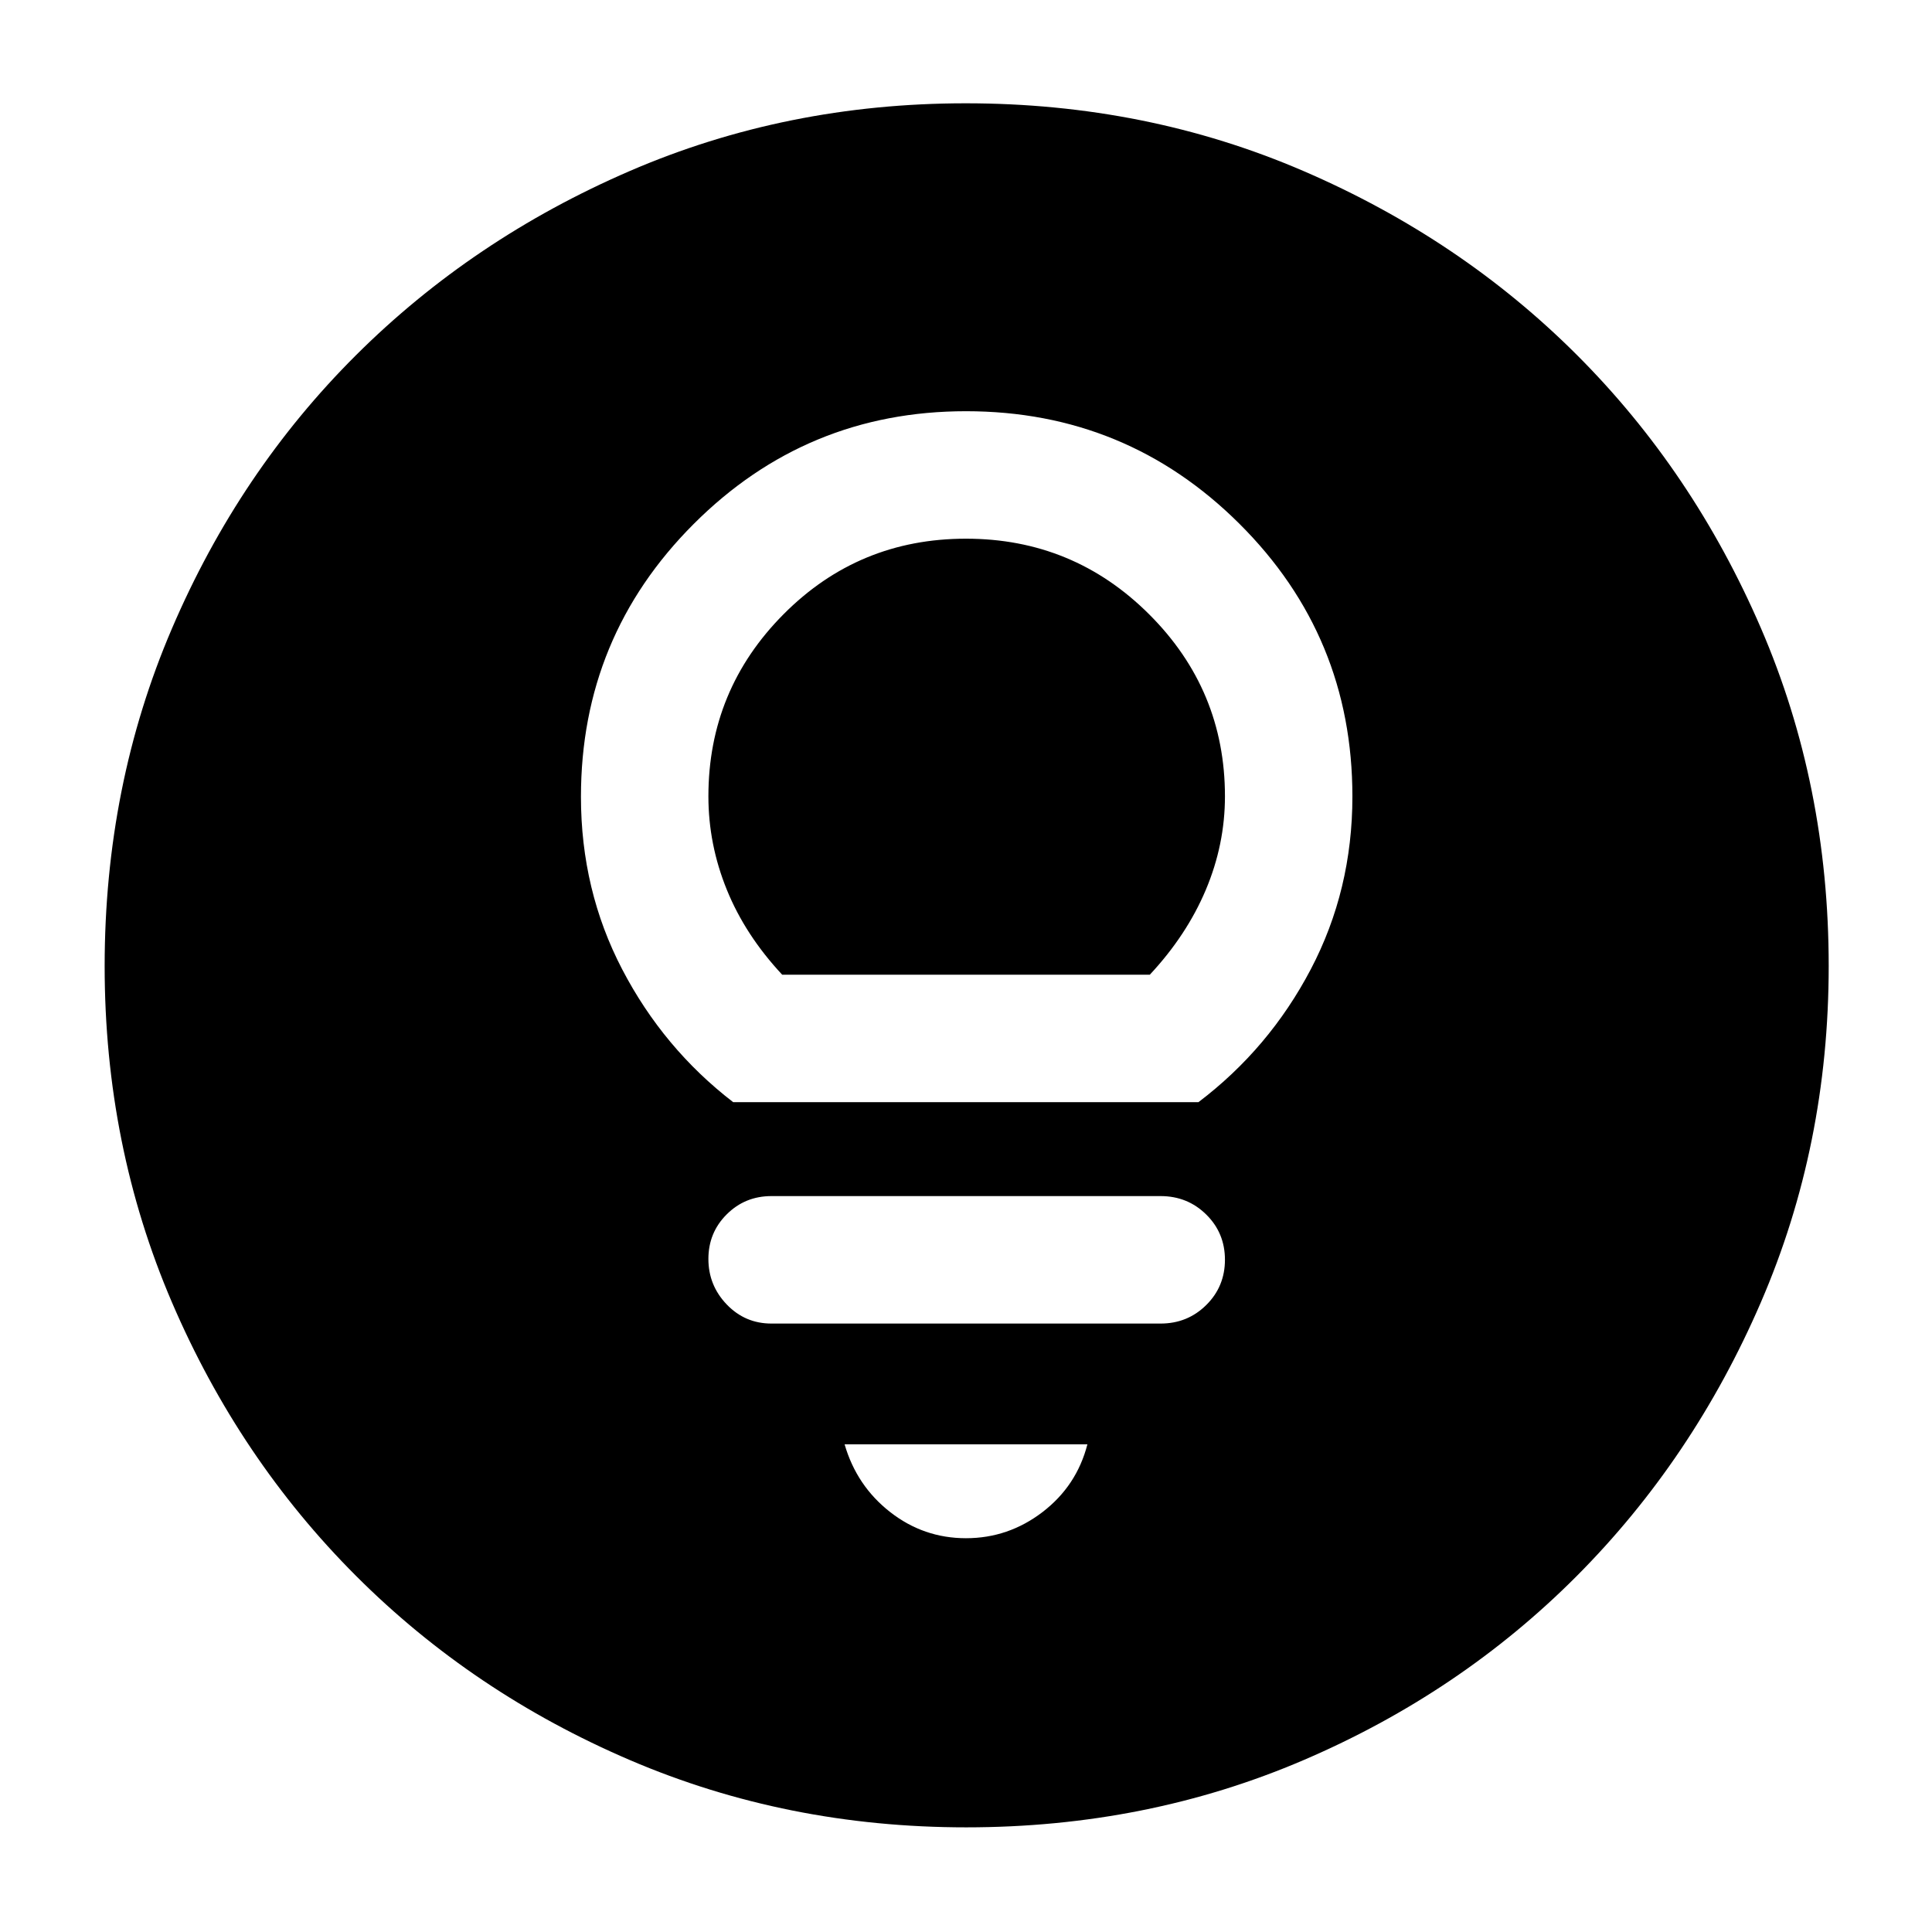 <svg xmlns="http://www.w3.org/2000/svg" height="40" viewBox="0 -960 960 960" width="40"><path d="M480-195.67q21.06 0 38.03-13 16.97-13 22.3-33.66H419.67q6 20.66 22.64 33.66 16.63 13 37.69 13Zm-96.67-106.66h193.34q13.42 0 22.71-9.21 9.29-9.2 9.29-22.5 0-13.29-9.29-22.46-9.29-9.17-22.71-9.17H383.33q-13.13 0-22.23 9.08-9.1 9.07-9.1 22.16 0 13.1 9.1 22.6 9.1 9.5 22.23 9.5Zm-19-110h231.16q35.18-26.67 55.84-66.05Q672-517.77 672-564.23q0-79.62-56.16-135.53T480-755.67q-79.33 0-135.33 56.05-56 56.04-56 135.55 0 46.41 20.5 85.74t55.16 66Zm24.34-63.34q-18.34-19.66-27.5-42.19Q352-540.4 352-564.33q0-52.84 37.3-90.42 37.31-37.58 90.68-37.58 53.37 0 91.03 37.58 37.66 37.58 37.66 90.42 0 23.93-9.5 46.47-9.5 22.53-27.84 42.19H388.67ZM480.09-52Q391-52 313.01-85.42q-77.98-33.41-136.08-91.51-58.1-58.1-91.51-135.99Q52-390.82 52-479.91q0-89.76 33.42-167.74 33.41-77.99 91.4-135.79 58-57.8 135.94-91.51 77.94-33.72 167.09-33.72 89.82 0 167.88 33.67 78.07 33.66 135.82 91.37 57.74 57.71 91.43 135.72 33.69 78.02 33.69 167.91 0 89.18-33.72 167.16-33.71 77.98-91.51 135.99-57.8 58.02-135.69 91.43Q569.85-52 480.09-52Z"/></svg>